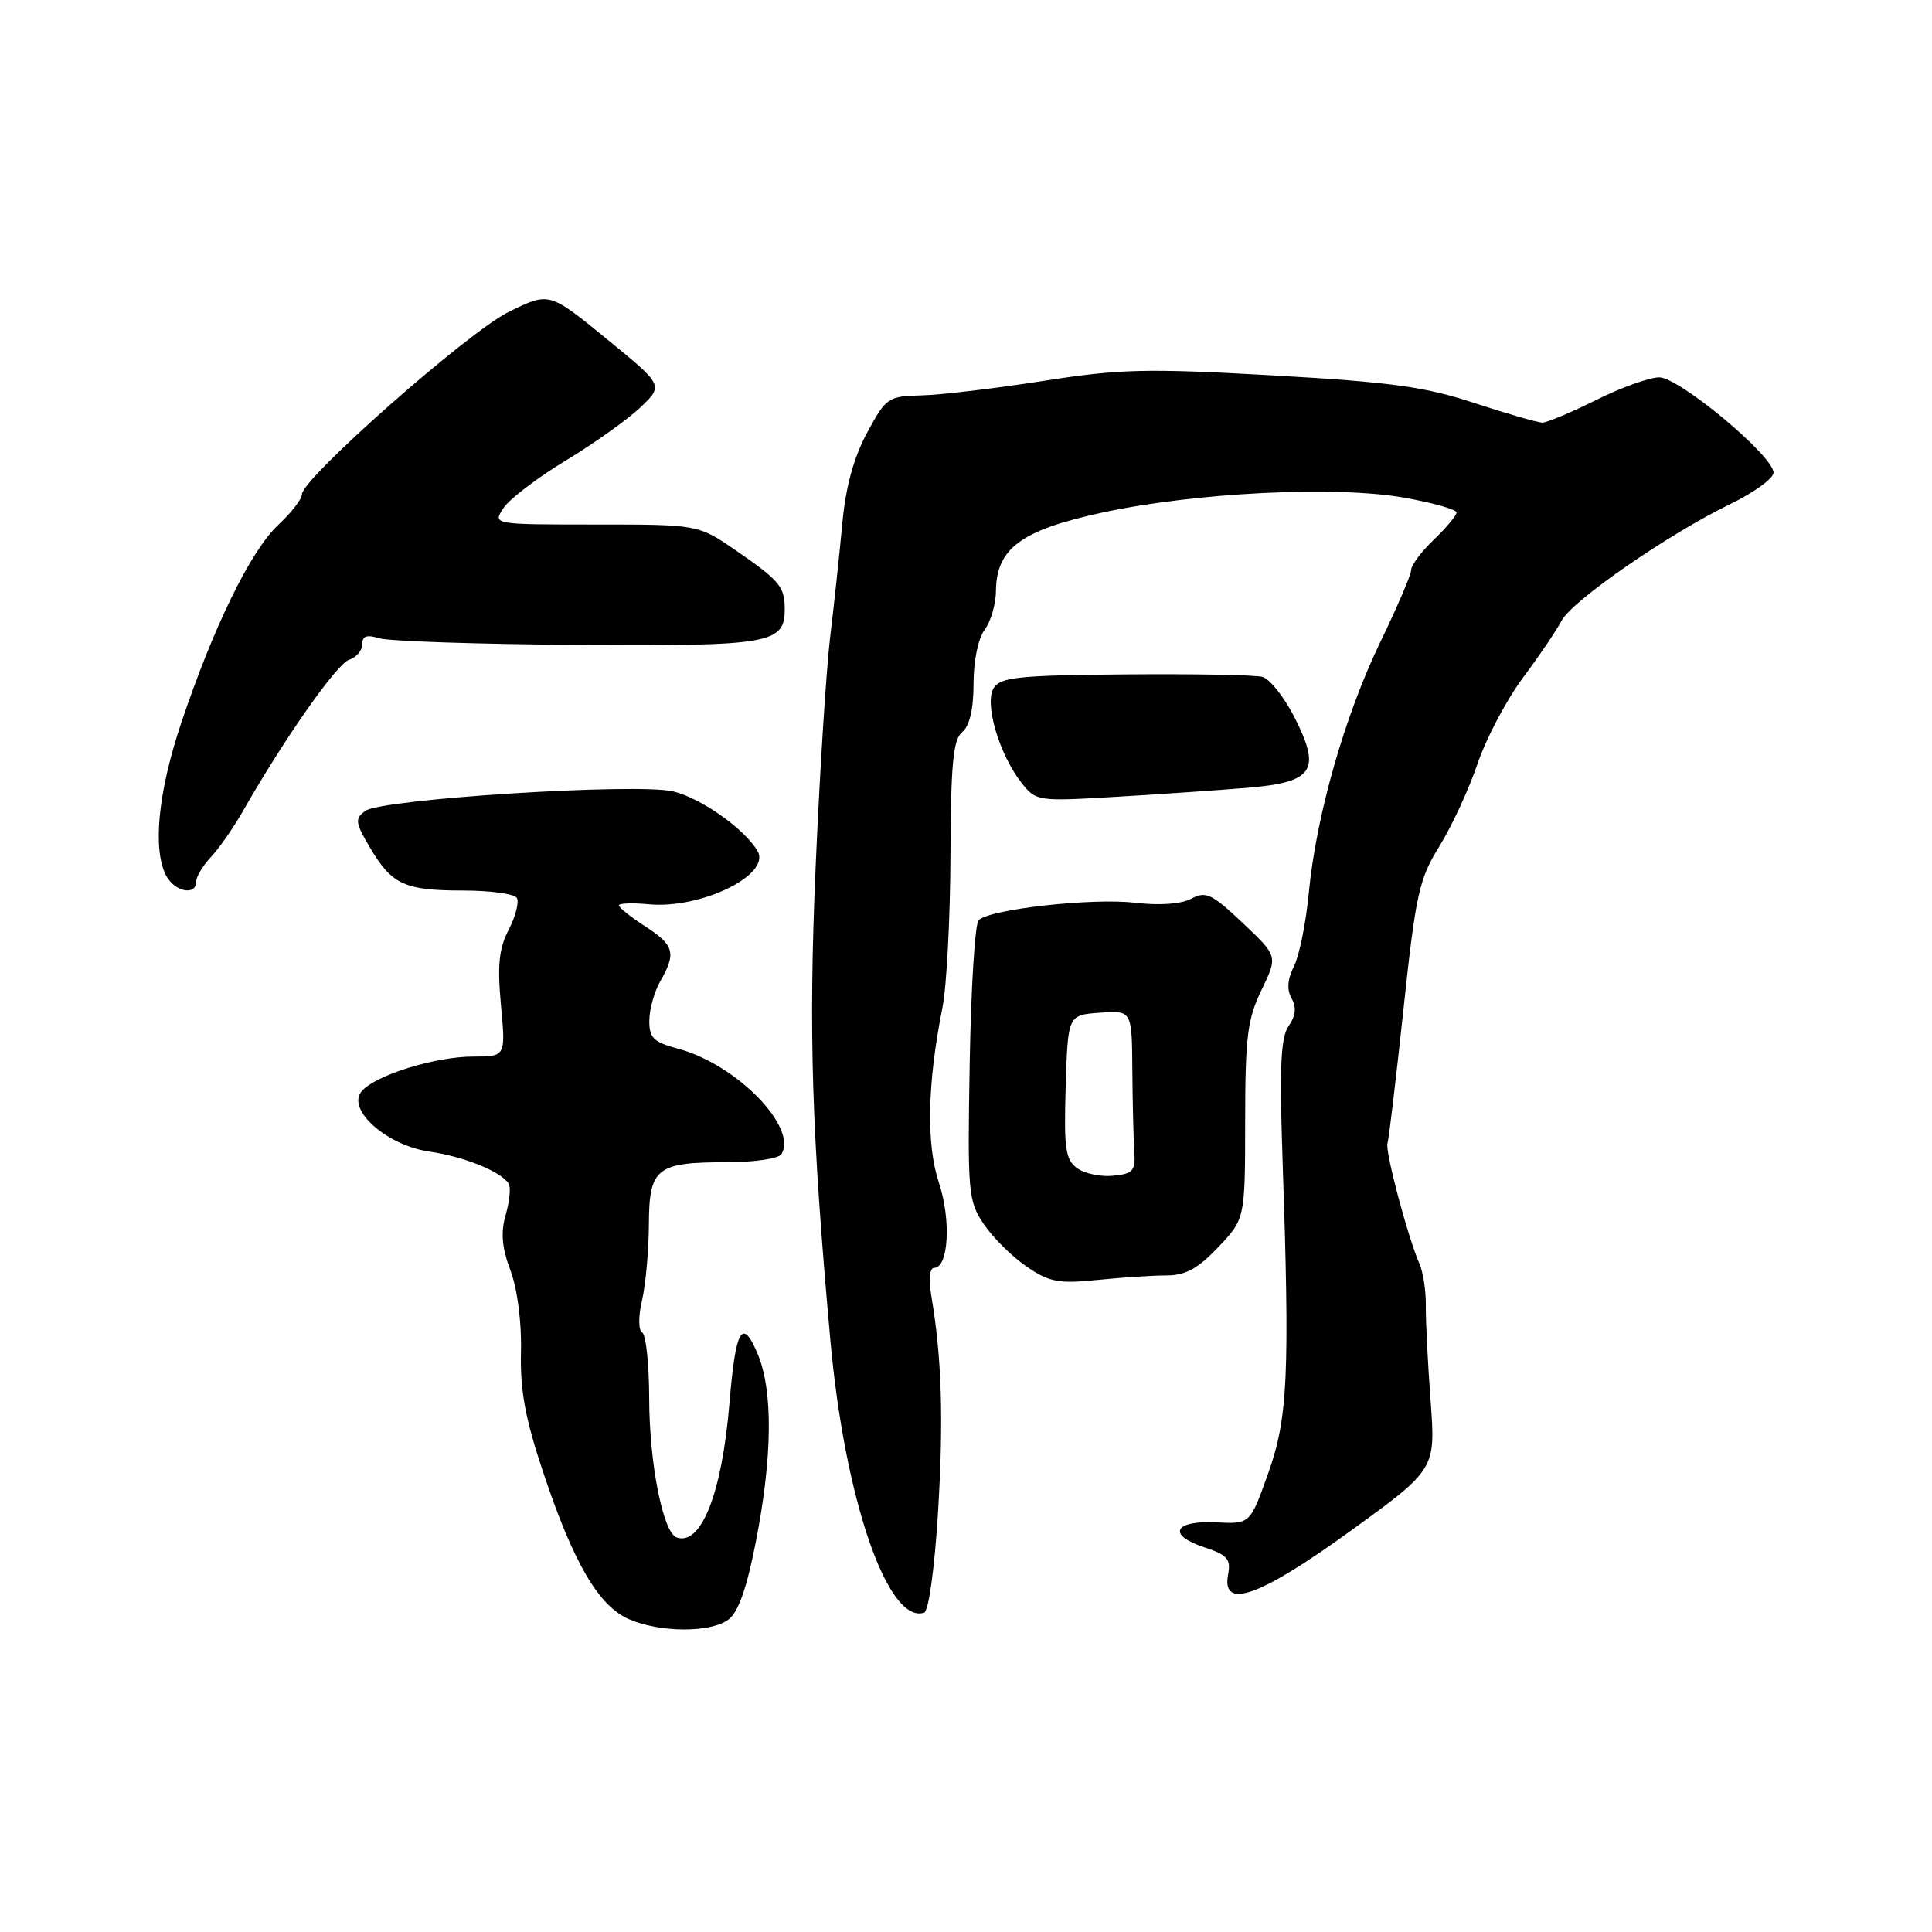 <?xml version="1.0" encoding="UTF-8" standalone="no"?>
<!DOCTYPE svg PUBLIC "-//W3C//DTD SVG 1.1//EN" "http://www.w3.org/Graphics/SVG/1.1/DTD/svg11.dtd" >
<svg xmlns="http://www.w3.org/2000/svg" xmlns:xlink="http://www.w3.org/1999/xlink" version="1.1" viewBox="0 0 256 256">
 <g >
 <path fill="currentColor"
d=" M 96.51 214.61 C 97.82 213.66 98.94 210.48 100.14 204.36 C 102.36 193.06 102.45 184.31 100.40 179.42 C 98.35 174.51 97.47 176.04 96.65 186.00 C 95.66 197.85 92.93 204.81 89.68 203.73 C 87.86 203.12 86.04 193.96 86.02 185.31 C 86.01 180.80 85.60 176.87 85.10 176.56 C 84.58 176.24 84.57 174.44 85.08 172.26 C 85.56 170.19 85.96 165.70 85.98 162.29 C 86.01 154.75 86.95 154.00 96.38 154.00 C 99.95 154.00 103.18 153.52 103.54 152.94 C 105.74 149.37 97.59 141.04 89.86 138.96 C 86.57 138.08 86.01 137.52 86.04 135.21 C 86.05 133.72 86.71 131.38 87.50 130.00 C 89.63 126.28 89.34 125.24 85.51 122.76 C 83.59 121.52 82.02 120.26 82.01 119.97 C 82.01 119.68 83.77 119.62 85.94 119.82 C 92.87 120.48 102.21 115.92 100.38 112.77 C 98.69 109.86 92.92 105.77 89.22 104.87 C 84.48 103.72 50.57 105.86 48.40 107.45 C 47.00 108.48 47.06 108.99 49.03 112.32 C 51.92 117.22 53.61 118.00 61.38 118.00 C 64.95 118.00 68.15 118.44 68.48 118.97 C 68.81 119.50 68.33 121.39 67.42 123.16 C 66.11 125.68 65.89 127.87 66.38 133.19 C 67.01 140.00 67.01 140.00 62.69 140.00 C 57.66 140.00 49.67 142.49 47.91 144.61 C 45.90 147.03 51.24 151.77 56.90 152.59 C 61.53 153.26 66.42 155.25 67.41 156.85 C 67.70 157.33 67.52 159.18 67.01 160.96 C 66.33 163.34 66.50 165.31 67.64 168.35 C 68.56 170.82 69.13 175.20 69.03 179.16 C 68.91 184.27 69.60 188.01 72.00 195.16 C 75.99 207.11 79.32 212.80 83.34 214.55 C 87.45 216.34 94.11 216.37 96.51 214.61 Z  M 124.29 200.42 C 125.04 188.06 124.79 179.89 123.41 171.75 C 123.04 169.53 123.18 168.00 123.77 168.00 C 125.69 168.00 126.05 161.67 124.41 156.72 C 122.71 151.60 122.87 143.59 124.88 133.50 C 125.43 130.75 125.91 121.69 125.94 113.37 C 125.99 101.20 126.29 98.00 127.50 97.00 C 128.48 96.19 129.00 93.96 129.00 90.57 C 129.00 87.56 129.62 84.57 130.47 83.44 C 131.28 82.37 131.95 80.06 131.97 78.31 C 132.02 72.67 135.30 70.25 146.00 67.93 C 158.35 65.26 177.05 64.33 186.10 65.95 C 189.90 66.63 193.00 67.51 193.00 67.90 C 193.00 68.30 191.65 69.92 190.00 71.50 C 188.35 73.08 187.00 74.88 187.00 75.49 C 187.00 76.10 185.16 80.41 182.91 85.05 C 178.17 94.86 174.40 108.08 173.42 118.32 C 173.05 122.27 172.16 126.64 171.46 128.03 C 170.59 129.75 170.49 131.12 171.14 132.29 C 171.81 133.48 171.69 134.61 170.76 135.94 C 169.71 137.43 169.53 141.28 169.93 153.18 C 170.92 182.29 170.67 187.84 168.04 195.22 C 165.65 201.95 165.65 201.95 161.18 201.72 C 155.57 201.44 154.60 203.38 159.54 205.01 C 162.63 206.03 163.12 206.59 162.73 208.61 C 161.82 213.39 166.91 211.58 178.97 202.84 C 190.23 194.69 190.23 194.69 189.56 185.59 C 189.19 180.59 188.90 174.93 188.93 173.00 C 188.95 171.07 188.58 168.60 188.10 167.50 C 186.54 163.93 183.51 152.53 183.85 151.50 C 184.03 150.95 184.98 142.94 185.97 133.70 C 187.60 118.44 188.04 116.46 190.73 112.13 C 192.36 109.50 194.62 104.61 195.76 101.26 C 196.89 97.90 199.60 92.76 201.78 89.83 C 203.97 86.90 206.27 83.49 206.91 82.26 C 208.26 79.63 221.04 70.78 229.25 66.80 C 232.41 65.27 235.00 63.39 235.00 62.63 C 235.00 60.41 222.50 50.00 219.85 50.00 C 218.56 50.01 214.80 51.35 211.50 53.00 C 208.20 54.65 204.99 55.99 204.38 56.00 C 203.76 56.00 199.71 54.83 195.38 53.41 C 188.81 51.24 184.36 50.63 168.62 49.74 C 151.91 48.80 148.42 48.88 138.26 50.47 C 131.96 51.46 124.71 52.32 122.15 52.39 C 117.67 52.50 117.42 52.66 114.89 57.35 C 113.12 60.63 112.06 64.50 111.61 69.35 C 111.25 73.28 110.52 80.10 109.99 84.50 C 109.47 88.90 108.60 102.62 108.07 115.00 C 107.13 136.86 107.54 149.88 110.02 177.50 C 111.91 198.62 117.64 215.28 122.46 213.68 C 123.05 213.49 123.84 207.78 124.29 200.42 Z  M 154.58 169.00 C 157.09 169.00 158.72 168.10 161.43 165.25 C 164.98 161.50 164.98 161.50 164.99 148.57 C 165.00 137.36 165.29 135.03 167.16 131.17 C 169.32 126.70 169.32 126.70 164.68 122.31 C 160.56 118.42 159.78 118.05 157.86 119.08 C 156.51 119.80 153.68 120.00 150.39 119.62 C 144.75 118.95 131.13 120.47 129.67 121.93 C 129.19 122.41 128.66 130.94 128.49 140.88 C 128.19 158.09 128.29 159.13 130.36 162.21 C 131.56 163.99 134.11 166.52 136.02 167.82 C 139.05 169.89 140.26 170.12 145.40 169.60 C 148.64 169.27 152.77 169.00 154.58 169.00 Z  M 26.00 116.81 C 26.00 116.16 26.88 114.69 27.97 113.54 C 29.05 112.39 30.96 109.64 32.22 107.43 C 37.60 97.97 44.63 87.95 46.25 87.43 C 47.21 87.12 48.00 86.19 48.00 85.37 C 48.00 84.27 48.60 84.06 50.23 84.57 C 51.45 84.96 63.27 85.36 76.48 85.45 C 102.20 85.63 104.02 85.31 103.98 80.60 C 103.96 77.72 103.25 76.89 97.50 72.93 C 92.50 69.50 92.50 69.50 78.89 69.50 C 65.28 69.50 65.28 69.50 66.71 67.32 C 67.49 66.13 71.22 63.29 74.99 61.01 C 78.76 58.73 83.21 55.56 84.88 53.96 C 87.92 51.06 87.92 51.06 80.35 44.88 C 72.78 38.69 72.78 38.69 67.44 41.31 C 62.07 43.94 40.00 63.42 40.00 65.52 C 40.00 66.13 38.59 67.95 36.86 69.56 C 33.22 72.97 28.29 83.04 24.01 95.81 C 20.93 104.99 20.19 112.62 22.04 116.07 C 23.17 118.18 26.00 118.72 26.00 116.81 Z  M 165.26 104.39 C 174.05 103.66 175.10 102.11 171.55 95.09 C 170.17 92.37 168.24 89.94 167.27 89.69 C 166.30 89.43 158.12 89.28 149.11 89.36 C 135.01 89.48 132.57 89.73 131.67 91.16 C 130.40 93.17 132.39 99.95 135.35 103.72 C 137.28 106.17 137.47 106.20 147.91 105.58 C 153.73 105.24 161.54 104.70 165.26 104.39 Z  M 142.71 154.78 C 141.17 153.65 140.96 152.15 141.21 143.98 C 141.50 134.50 141.50 134.50 145.74 134.19 C 149.98 133.89 149.98 133.89 150.04 141.69 C 150.07 145.99 150.19 150.85 150.30 152.50 C 150.48 155.15 150.15 155.53 147.50 155.79 C 145.85 155.96 143.69 155.50 142.71 154.78 Z "/>
</g>
</svg>